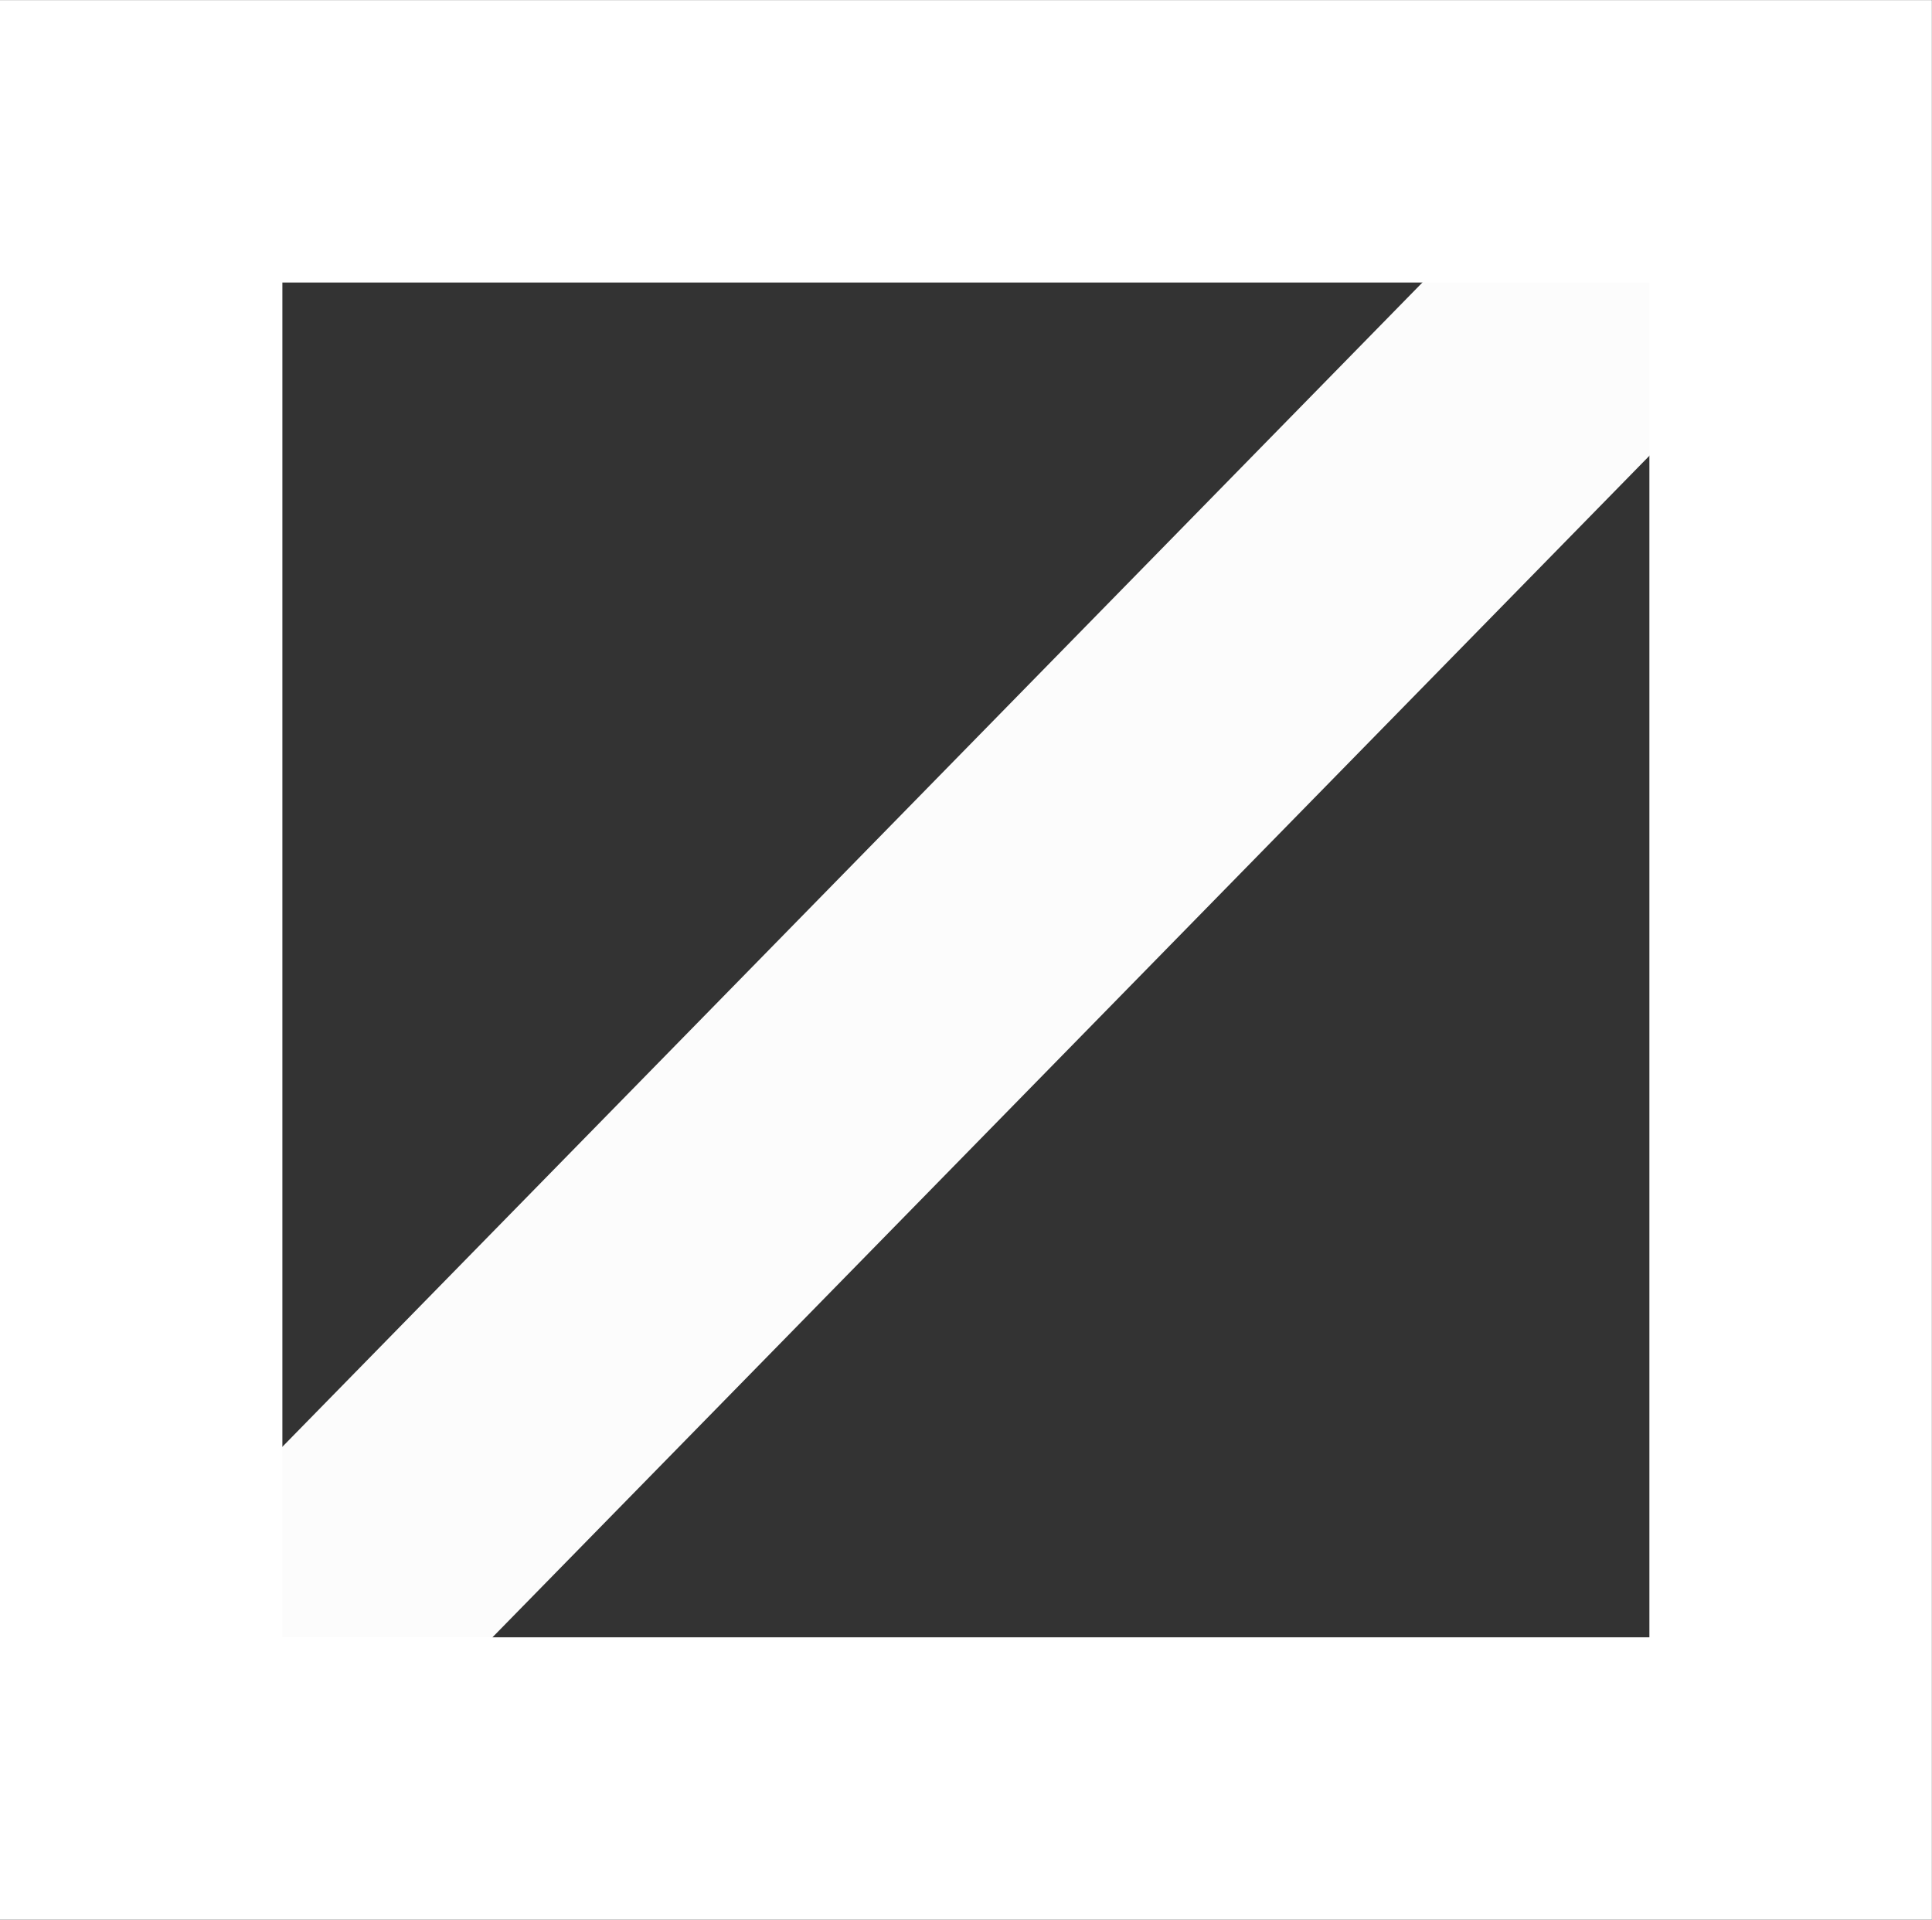 <?xml version="1.0" encoding="UTF-8" standalone="no"?>
<!-- Created with Inkscape (http://www.inkscape.org/) -->

<svg
   width="8.241mm"
   height="8.19mm"
   viewBox="0 0 8.241 8.19"
   version="1.1"
   id="svg1"
   xml:space="preserve"
   inkscape:version="1.3.2 (091e20e, 2023-11-25, custom)"
   sodipodi:docname="cube.svg"
   xmlns:inkscape="http://www.inkscape.org/namespaces/inkscape"
   xmlns:sodipodi="http://sodipodi.sourceforge.net/DTD/sodipodi-0.dtd"
   xmlns="http://www.w3.org/2000/svg"
   xmlns:svg="http://www.w3.org/2000/svg"><rect x="0" y="0" width="8.241" height="8.19" fill="#333333" stroke="none"/><sodipodi:namedview
     id="namedview1"
     pagecolor="#ffffff"
     bordercolor="#000000"
     borderopacity="0.25"
     inkscape:showpageshadow="2"
     inkscape:pageopacity="0.0"
     inkscape:pagecheckerboard="0"
     inkscape:deskcolor="#d1d1d1"
     inkscape:document-units="mm"
     inkscape:zoom="10.461847"
     inkscape:cx="18.973705"
     inkscape:cy="15.150288"
     inkscape:window-width="1366"
     inkscape:window-height="715"
     inkscape:window-x="-8"
     inkscape:window-y="-8"
     inkscape:window-maximized="1"
     inkscape:current-layer="svg1" /><defs
     id="defs1" /><g
     id="g1"
     inkscape:label="Cube"
     transform="translate(-17.847,-14.265)"><rect
       style="fill:none;stroke:#ffffff;stroke-width:1.205;stroke-dasharray:none;stroke-opacity:1;paint-order:markers stroke fill"
       id="rect1"
       width="7.036"
       height="6.985"
       x="18.449"
       y="14.868"
       inkscape:label="Cube" /><rect
       style="fill:#ffffff;fill-opacity:0.983;stroke:none;stroke-width:0.661;stroke-dasharray:none;stroke-opacity:1;paint-order:markers stroke fill"
       id="rect1-8"
       width="1.209"
       height="8.934"
       x="27.911"
       y="-6.761"
       transform="rotate(44.391)"
       ry="0"
       inkscape:label="Line" /></g></svg>
